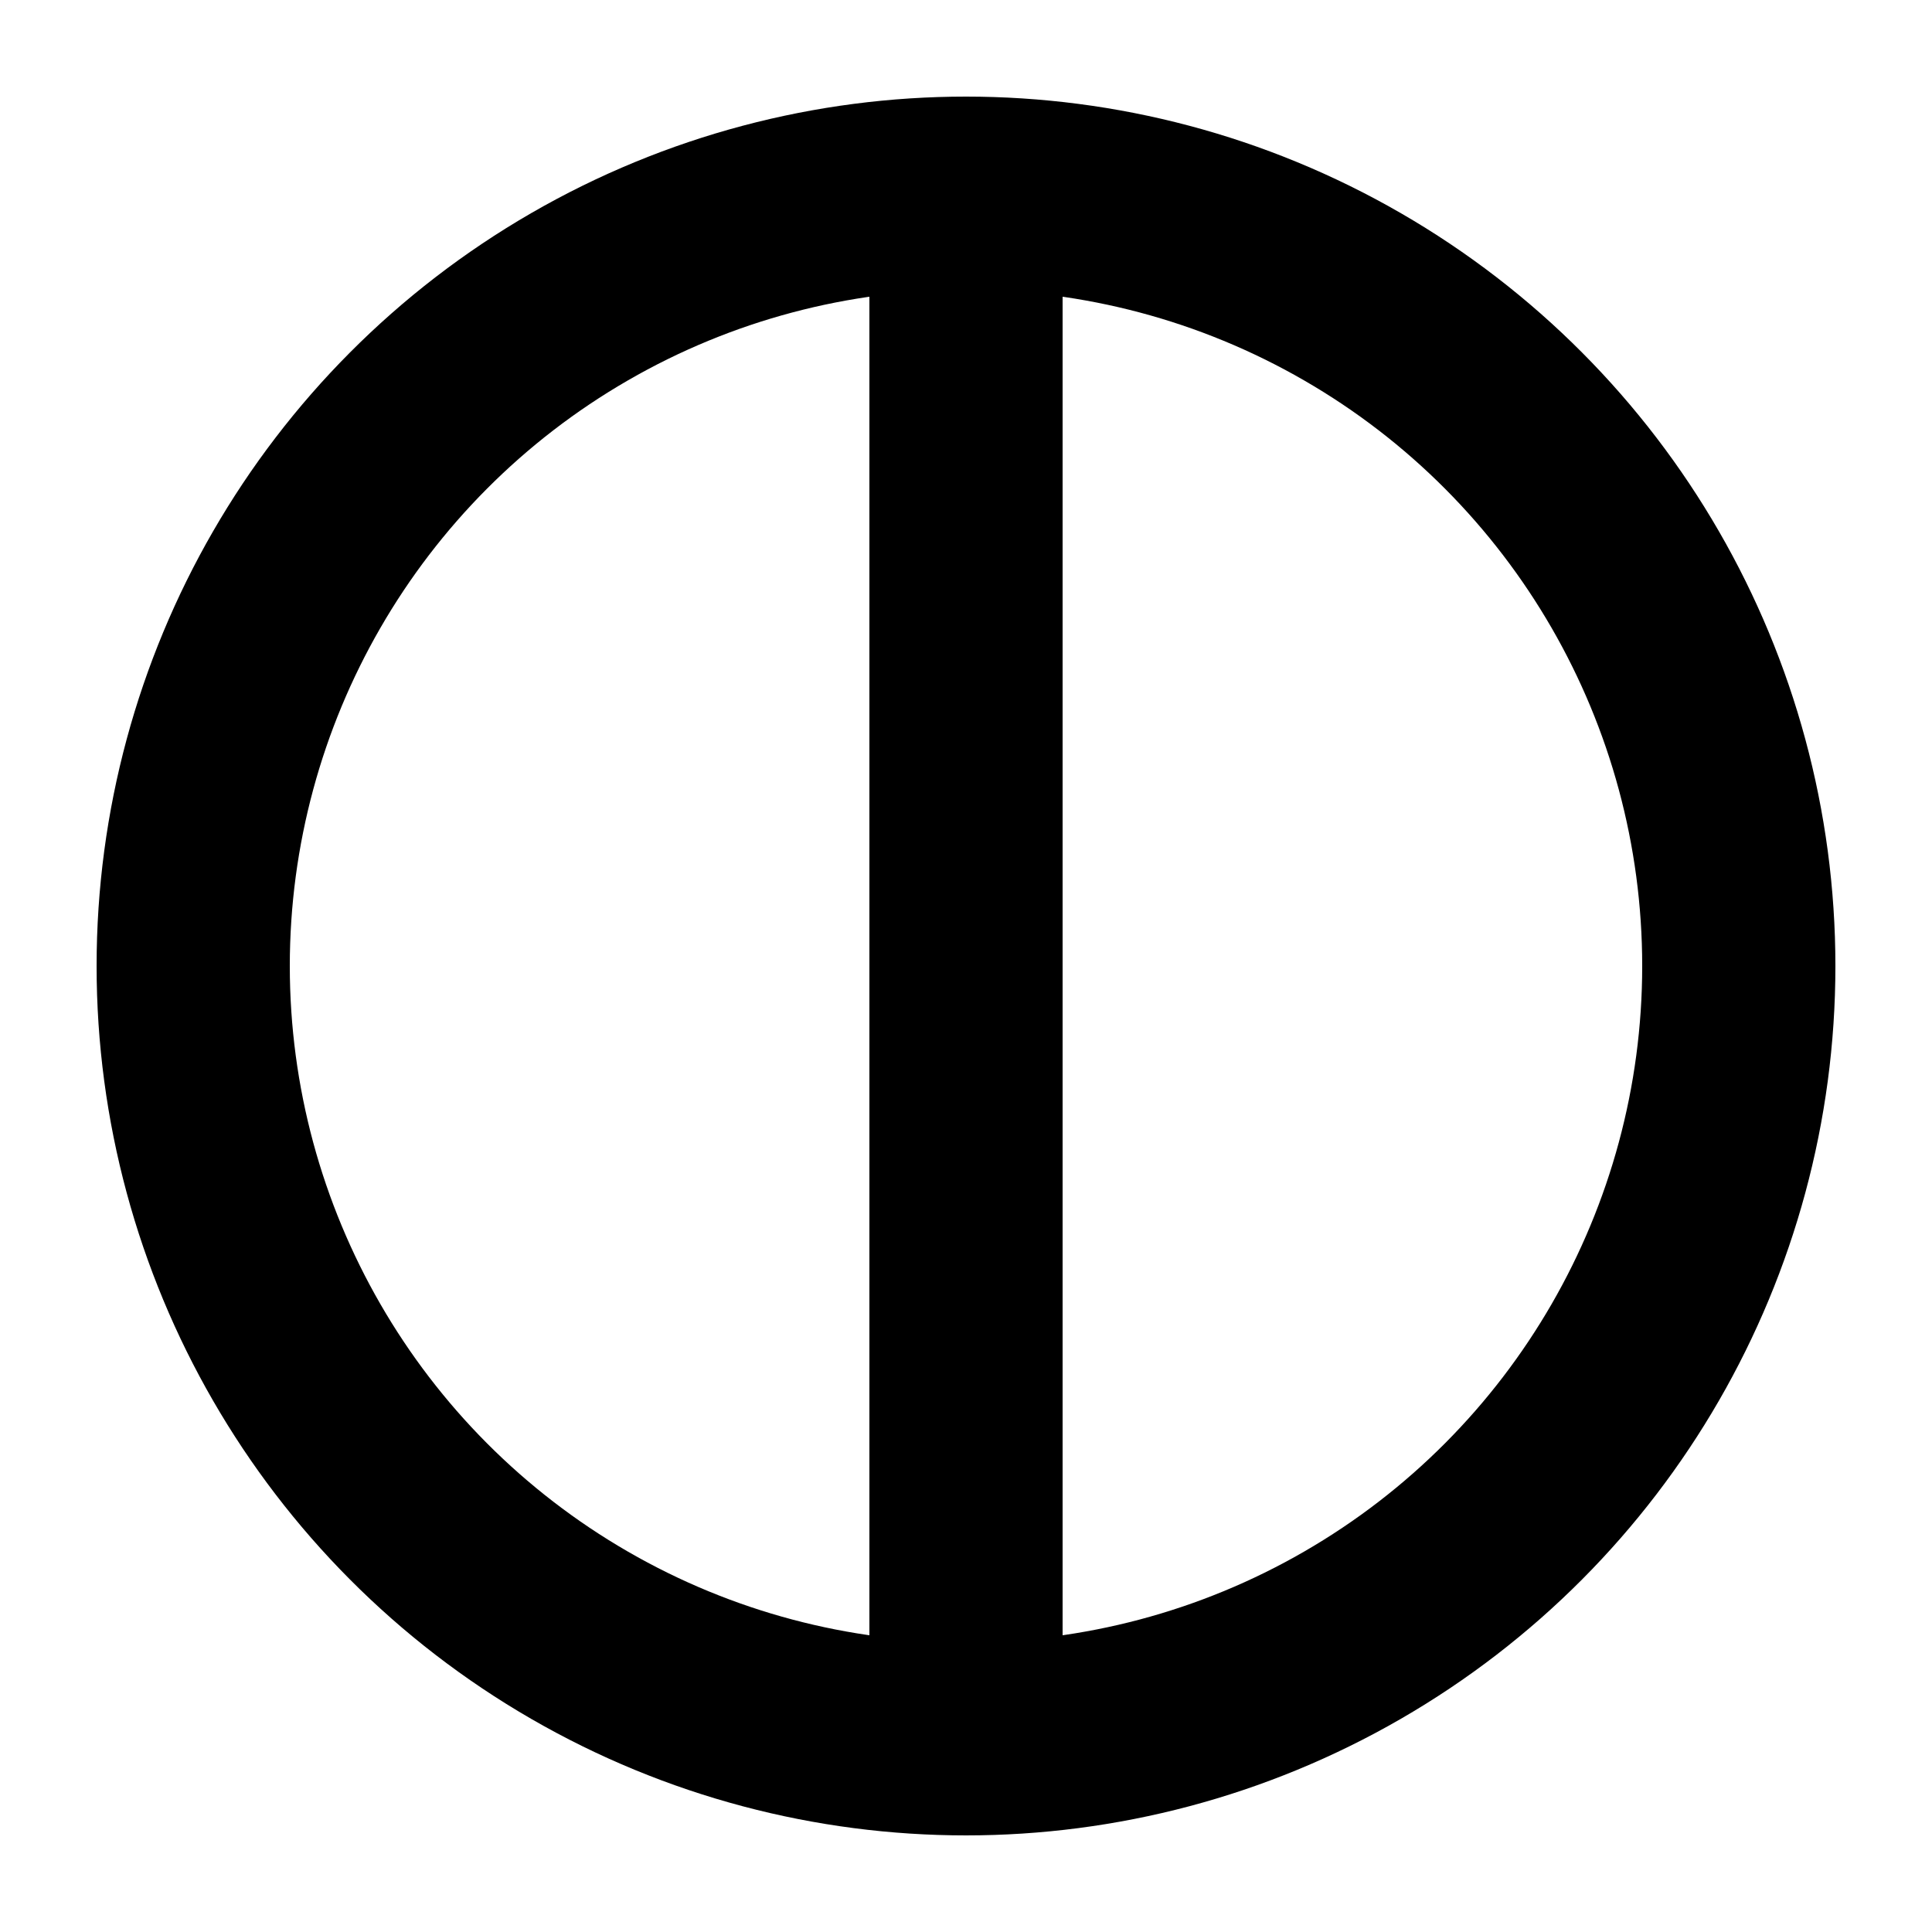 <svg 
	xmlns="http://www.w3.org/2000/svg"
	width="500"
	height="500"
	viewBox="0 0 500 500"
	class="metar sct marker">

	<style>
		.metar.marker circle {
			fill: white;
			stroke: black;
		}
		.metar.marker path {
			stroke: black;
		}
	</style>

	<circle cx="250" cy="250" r="200" stroke-width="50" />
	<path d="M 250 50 L 250 450 Z" stroke-width="50" />
</svg>
